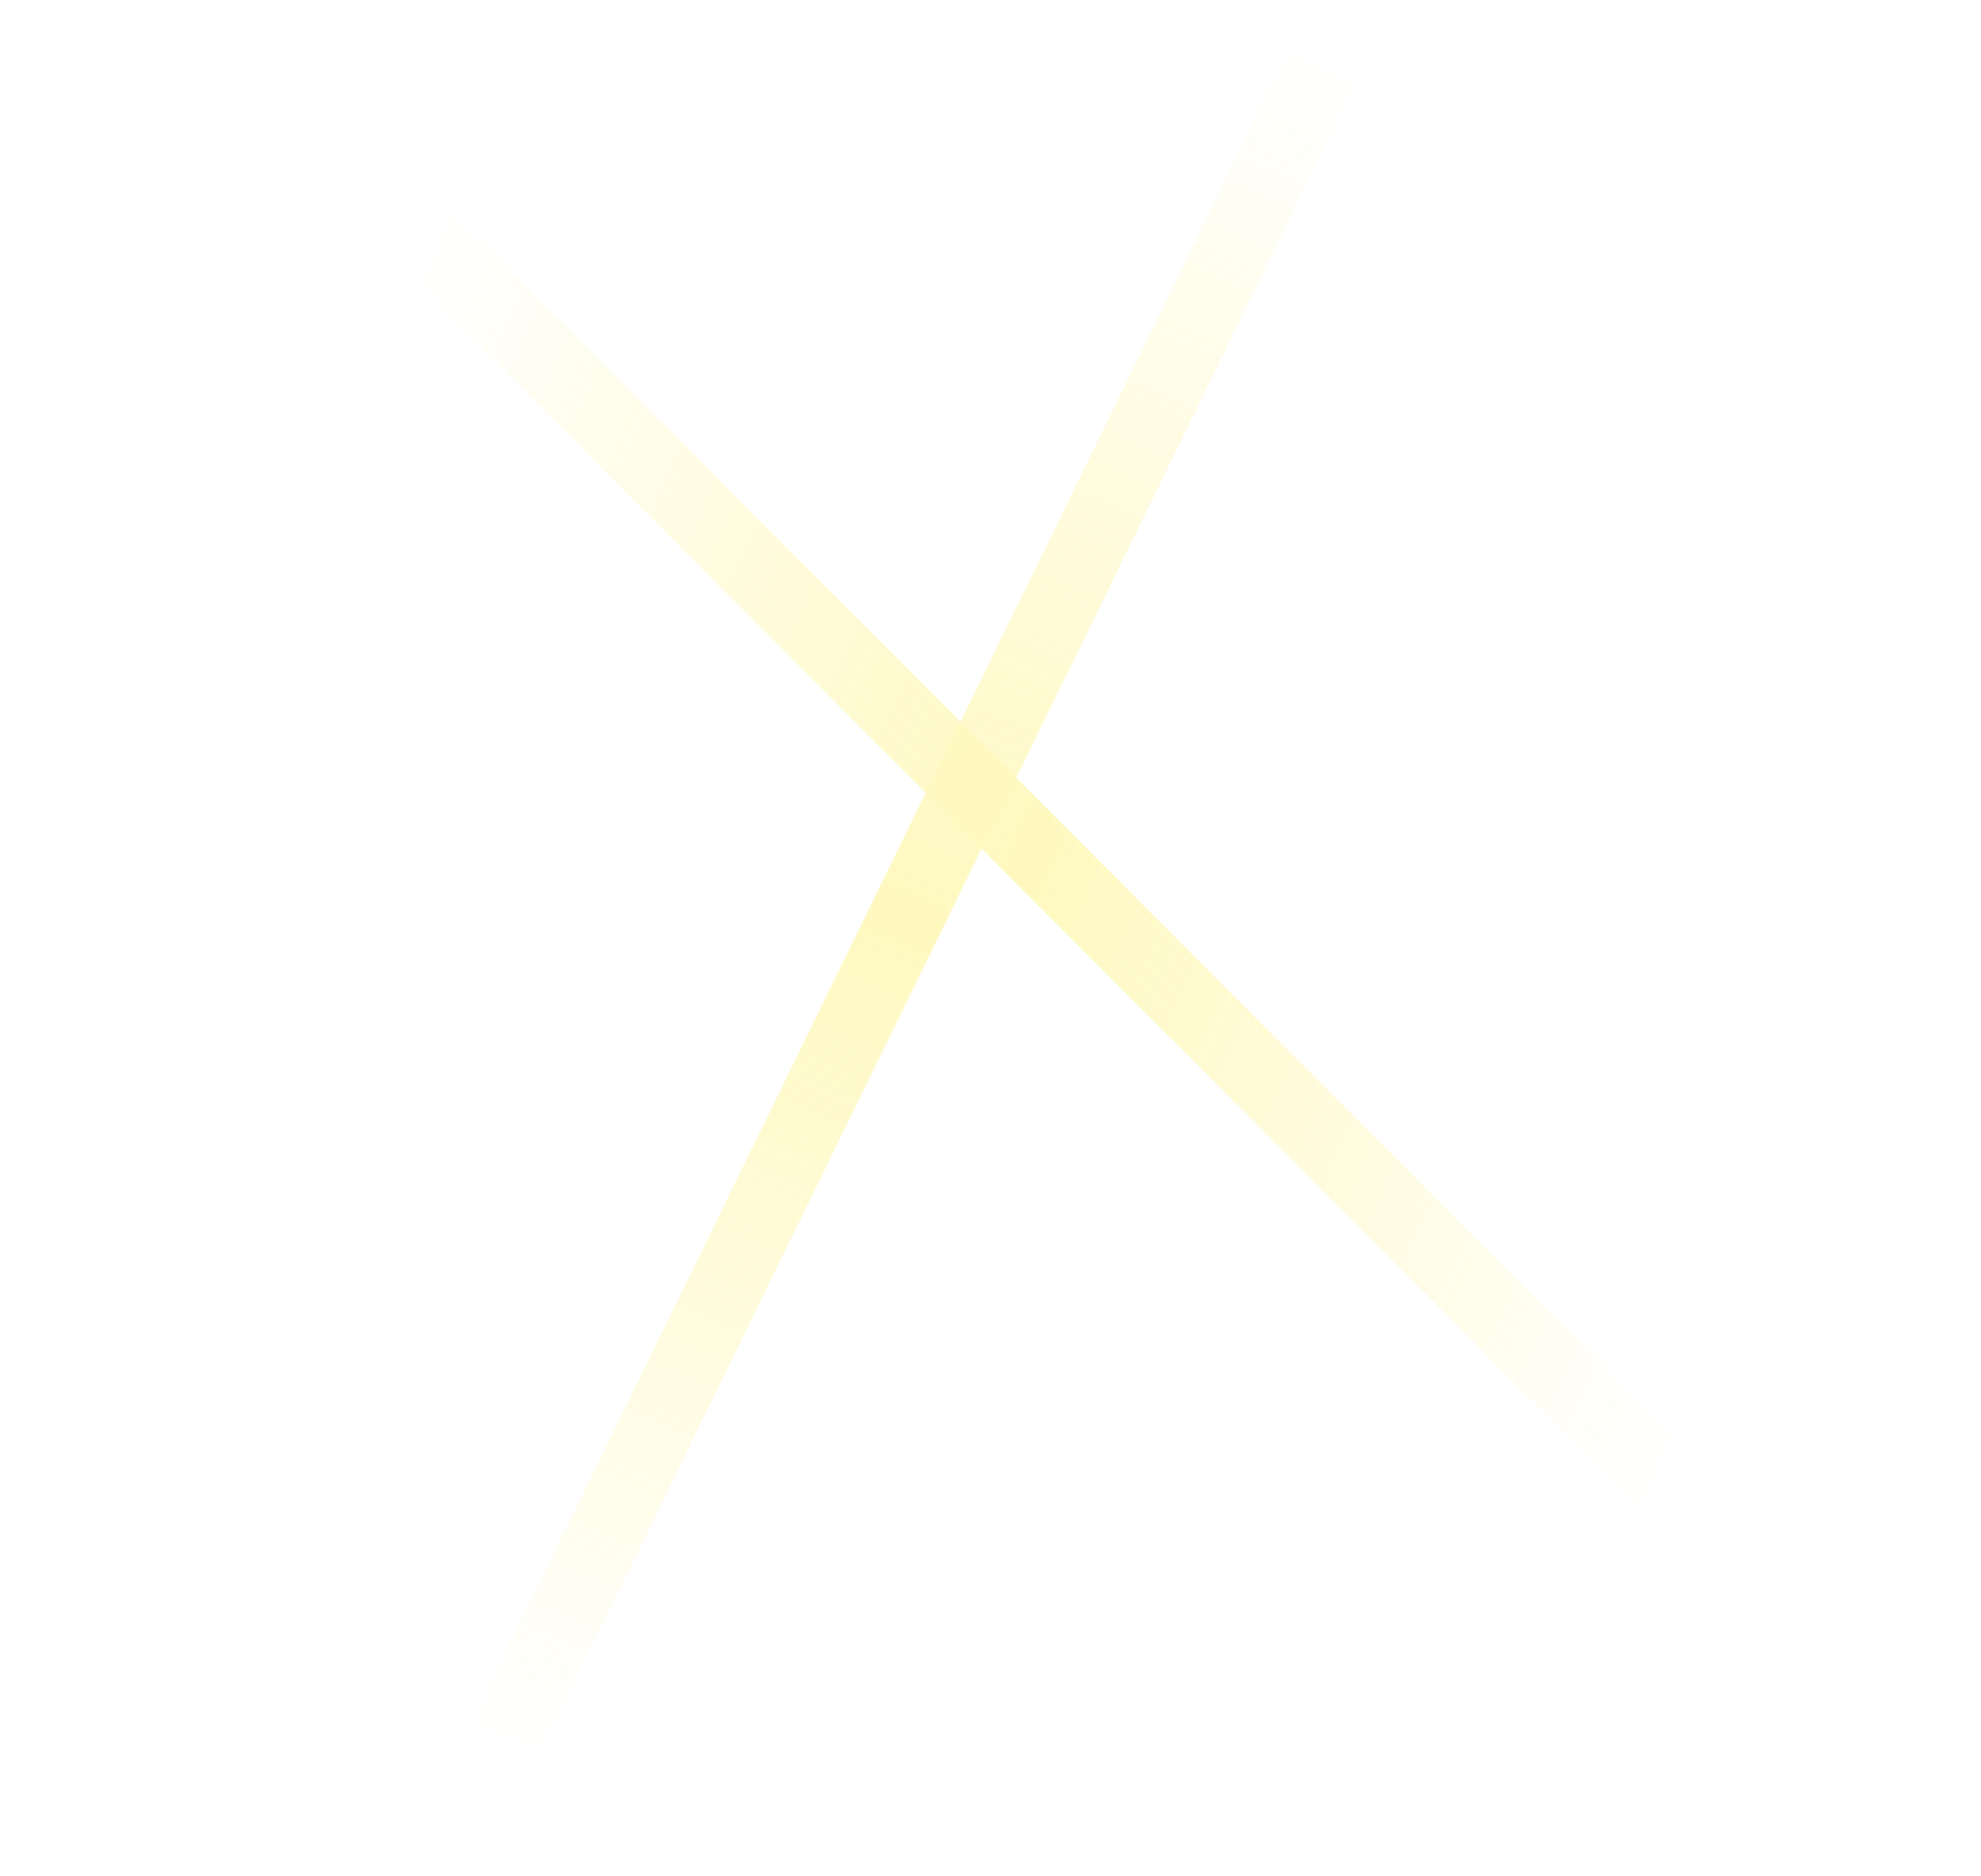 <svg xmlns="http://www.w3.org/2000/svg" width="19" height="18" viewBox="0 0 19 18" fill="none">
  <g opacity="0.32">
    <path d="M2.663 0.867L16.256 14.494" stroke="url(#paint0_linear_509_52980)" stroke-width="0.717"/>
    <path d="M4.54 17.301L12.921 0.151" stroke="url(#paint1_linear_509_52980)" stroke-width="0.717"/>
  </g>
  <defs>
    <linearGradient id="paint0_linear_509_52980" x1="4.153" y1="2.313" x2="18.373" y2="8.819" gradientUnits="userSpaceOnUse">
      <stop stop-color="#FEEA36" stop-opacity="0"/>
      <stop offset="0.49" stop-color="#FEEA36"/>
      <stop offset="1" stop-color="#FEEA36" stop-opacity="0"/>
    </linearGradient>
    <linearGradient id="paint1_linear_509_52980" x1="4.546" y1="16.601" x2="11.745" y2="0.159" gradientUnits="userSpaceOnUse">
      <stop stop-color="#FEEA36" stop-opacity="0"/>
      <stop offset="0.49" stop-color="#FEEA36"/>
      <stop offset="1" stop-color="#FEEA36" stop-opacity="0"/>
    </linearGradient>
  </defs>
</svg>